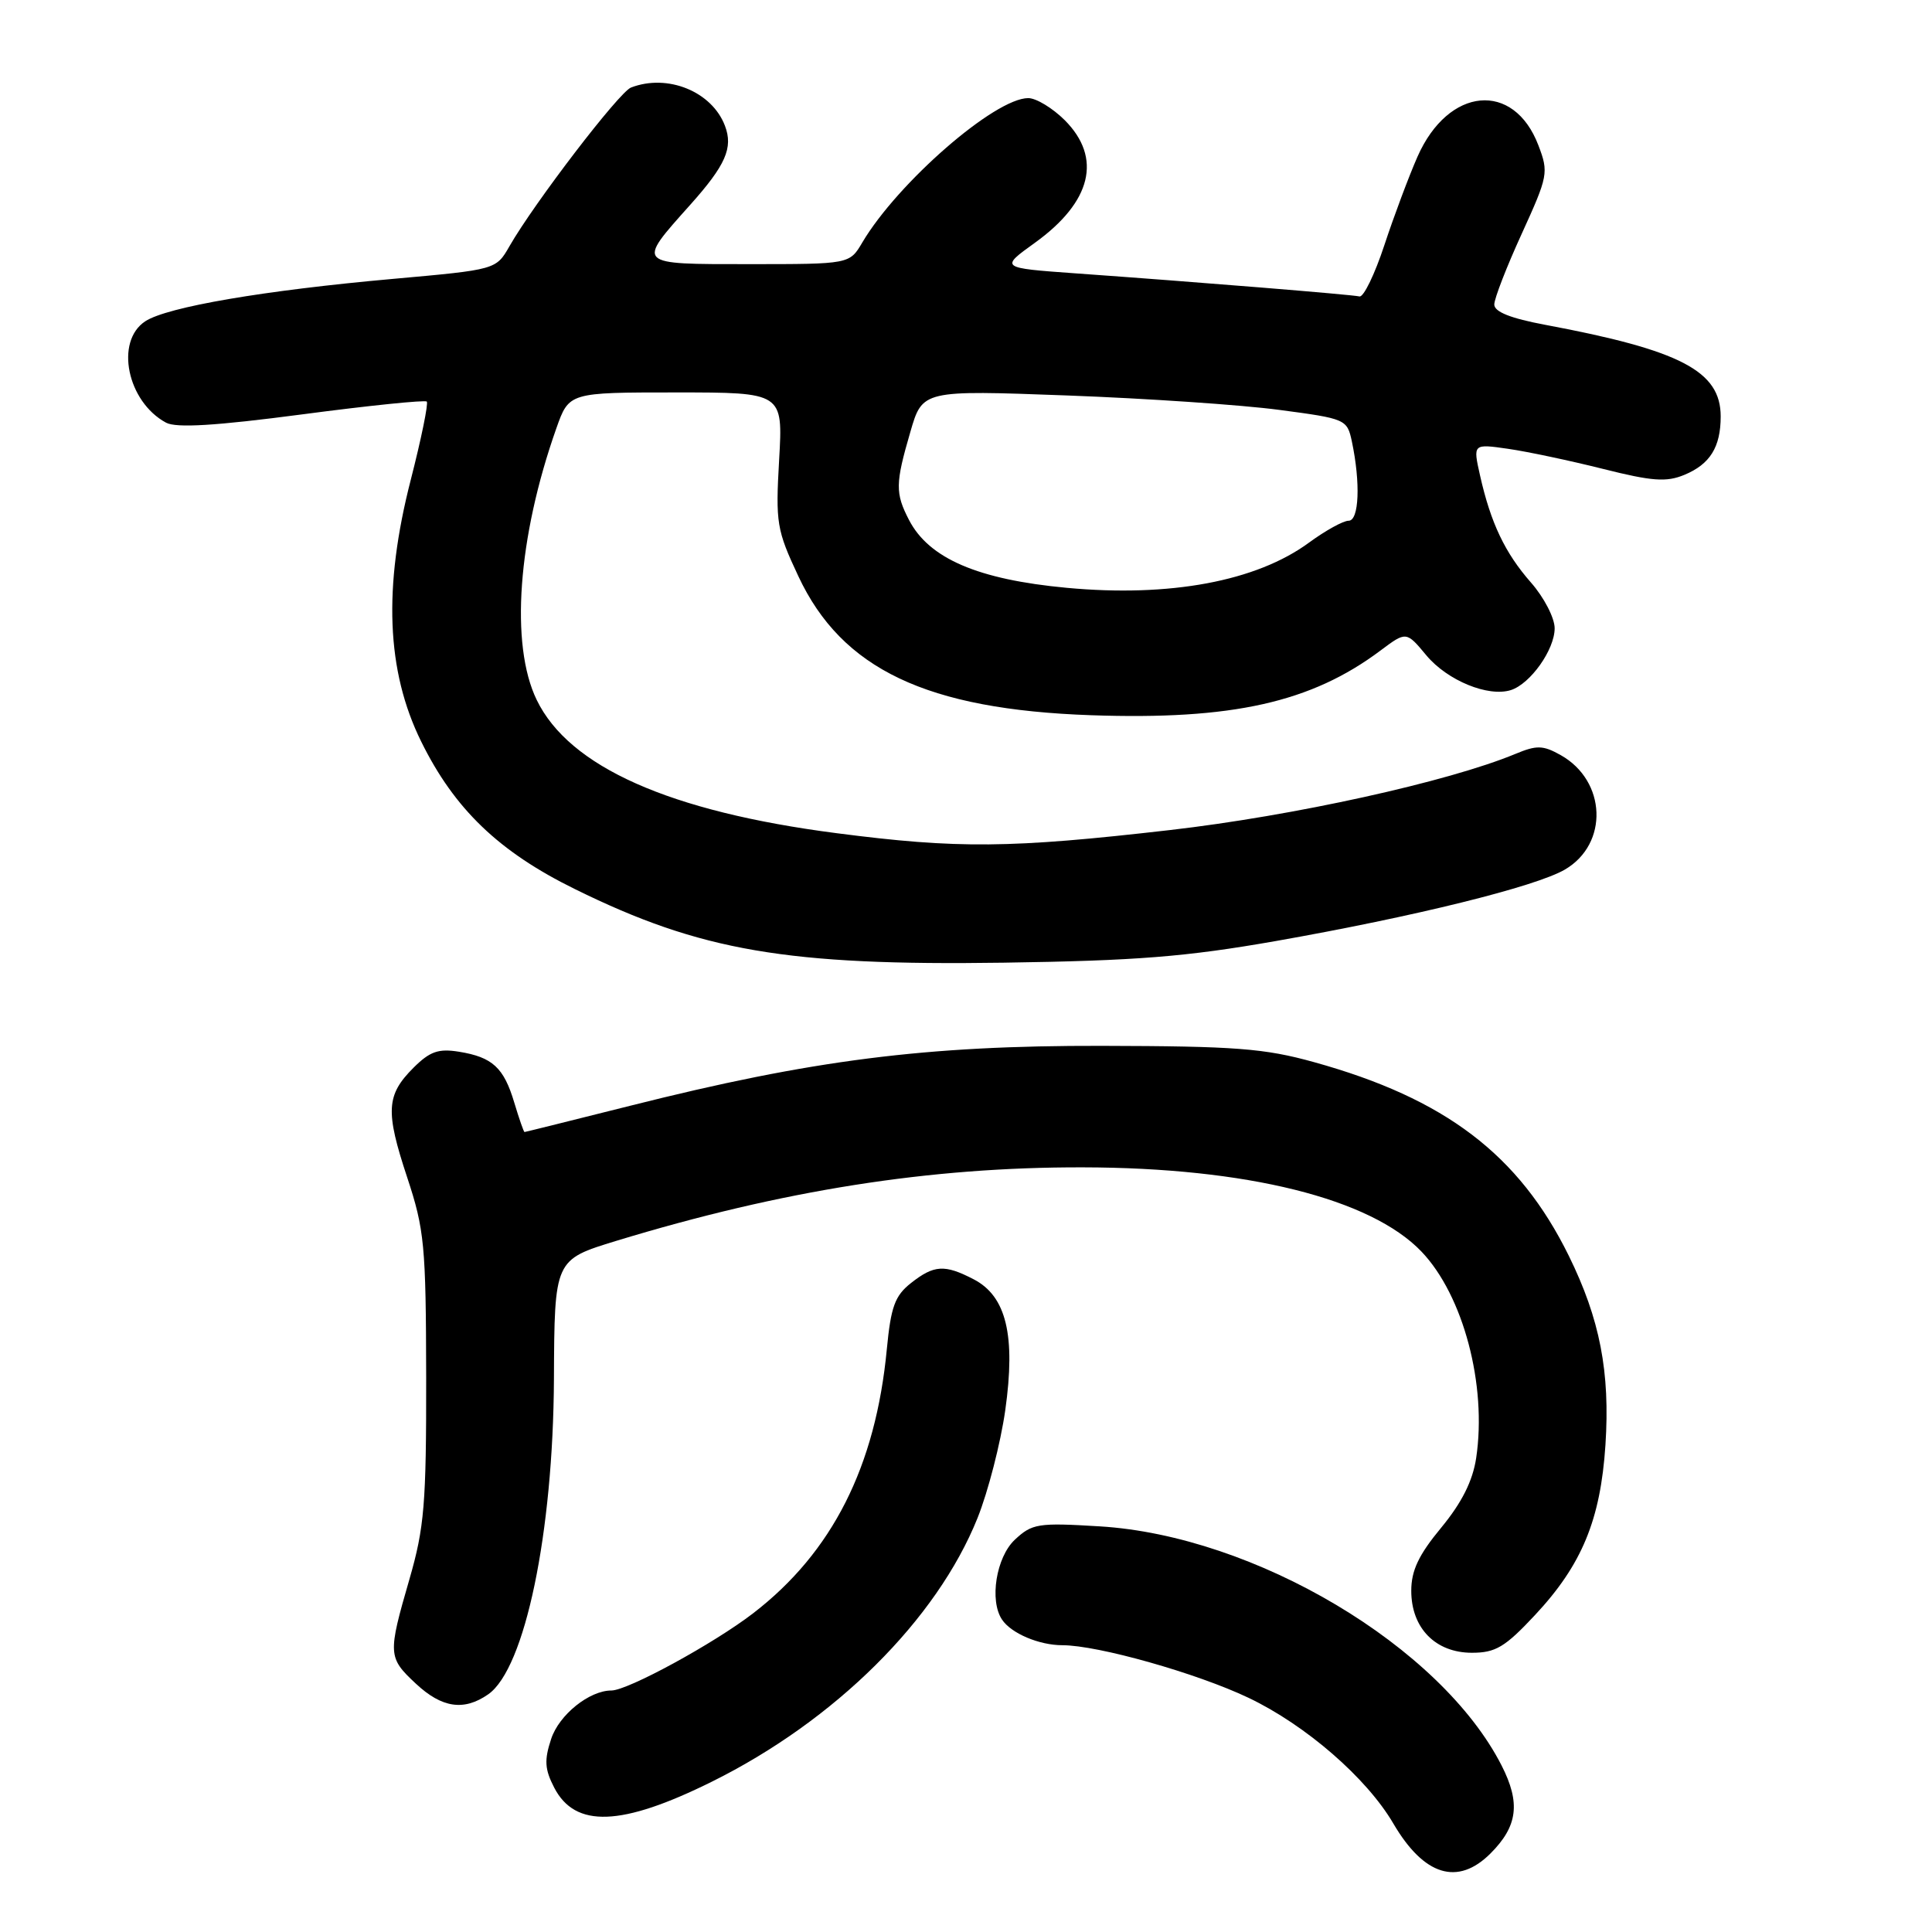 <?xml version="1.0" encoding="UTF-8" standalone="no"?>
<!DOCTYPE svg PUBLIC "-//W3C//DTD SVG 1.1//EN" "http://www.w3.org/Graphics/SVG/1.1/DTD/svg11.dtd" >
<svg xmlns="http://www.w3.org/2000/svg" xmlns:xlink="http://www.w3.org/1999/xlink" version="1.1" viewBox="0 0 256 256">
 <g >
 <path fill="currentColor"
d=" M 197.50 245.59 C 201.11 241.98 201.50 238.90 198.97 233.94 C 190.92 218.16 166.28 203.50 145.71 202.25 C 137.53 201.75 136.76 201.88 134.46 204.03 C 132.00 206.35 131.08 212.07 132.77 214.60 C 133.98 216.43 137.69 218.00 140.77 218.00 C 145.48 218.00 158.60 221.71 165.44 224.97 C 173.03 228.59 181.09 235.59 184.62 241.62 C 188.68 248.55 193.16 249.93 197.50 245.59 Z  M 94.29 236.10 C 110.63 228.01 124.12 214.62 129.53 201.14 C 130.93 197.64 132.58 191.23 133.20 186.88 C 134.60 176.96 133.35 171.75 129.01 169.51 C 125.17 167.52 123.77 167.60 120.71 170.01 C 118.58 171.69 118.05 173.14 117.51 178.76 C 116.03 194.32 110.29 205.68 99.82 213.75 C 94.59 217.78 83.18 224.00 81.01 224.00 C 78.09 224.00 74.08 227.22 73.03 230.42 C 72.10 233.23 72.18 234.44 73.43 236.86 C 76.21 242.25 82.34 242.02 94.29 236.10 Z  M 64.70 224.50 C 69.56 221.09 73.30 203.14 73.40 182.71 C 73.47 166.92 73.47 166.92 81.66 164.42 C 103.65 157.72 123.20 154.63 143.50 154.68 C 165.18 154.72 181.62 158.81 188.35 165.84 C 193.89 171.63 197.05 183.53 195.60 193.20 C 195.14 196.24 193.70 199.11 190.97 202.42 C 187.98 206.03 187.00 208.10 187.00 210.79 C 187.00 215.73 190.21 219.00 195.04 219.00 C 198.17 219.00 199.43 218.25 203.39 214.01 C 209.60 207.37 212.08 201.39 212.73 191.46 C 213.36 181.80 212.00 174.79 207.88 166.41 C 201.28 153.00 191.50 145.56 174.12 140.74 C 167.53 138.91 163.71 138.62 146.00 138.58 C 122.67 138.53 107.62 140.44 83.50 146.52 C 75.89 148.43 69.59 150.00 69.50 150.00 C 69.40 150.00 68.79 148.25 68.15 146.12 C 66.76 141.46 65.26 140.08 60.82 139.36 C 58.09 138.92 56.96 139.32 54.79 141.48 C 51.17 145.10 51.05 147.24 53.95 156.00 C 56.24 162.92 56.44 164.98 56.47 182.50 C 56.49 199.28 56.23 202.41 54.25 209.26 C 51.37 219.20 51.40 219.64 55.11 223.10 C 58.56 226.32 61.48 226.75 64.70 224.50 Z  M 169.01 124.70 C 187.45 121.45 203.47 117.49 207.36 115.22 C 213.18 111.82 212.87 103.46 206.79 100.05 C 204.45 98.74 203.62 98.72 200.79 99.90 C 191.90 103.59 171.38 108.11 155.00 109.99 C 133.86 112.42 126.90 112.48 110.84 110.40 C 88.73 107.54 75.41 101.62 71.11 92.73 C 67.57 85.42 68.60 71.23 73.72 56.75 C 75.40 52.00 75.40 52.00 89.57 52.00 C 103.75 52.00 103.75 52.00 103.24 60.92 C 102.76 69.30 102.91 70.22 105.78 76.34 C 111.55 88.67 122.80 94.01 144.57 94.77 C 163.28 95.42 173.74 93.08 182.92 86.20 C 186.34 83.64 186.34 83.64 189.01 86.85 C 191.80 90.18 197.19 92.39 200.20 91.44 C 202.79 90.61 206.00 86.08 206.00 83.25 C 206.00 81.88 204.59 79.16 202.87 77.20 C 199.41 73.26 197.53 69.30 196.11 62.99 C 195.17 58.80 195.17 58.80 199.83 59.47 C 202.40 59.84 208.05 61.04 212.40 62.13 C 218.92 63.77 220.80 63.91 223.19 62.92 C 226.59 61.51 228.00 59.24 228.00 55.18 C 228.00 49.17 222.70 46.40 204.75 43.04 C 200.16 42.18 198.00 41.32 198.00 40.35 C 198.00 39.56 199.64 35.34 201.64 30.97 C 205.13 23.32 205.22 22.86 203.85 19.27 C 200.59 10.69 191.92 11.49 187.83 20.75 C 186.68 23.36 184.70 28.65 183.43 32.50 C 182.16 36.35 180.68 39.40 180.14 39.28 C 179.07 39.03 158.50 37.36 142.50 36.22 C 132.50 35.50 132.50 35.50 137.13 32.17 C 144.65 26.75 146.07 20.92 141.08 15.92 C 139.47 14.32 137.30 13.00 136.25 13.00 C 131.82 13.00 118.95 24.21 114.26 32.13 C 112.57 35.00 112.57 35.00 99.25 35.00 C 84.17 35.00 84.31 35.14 91.44 27.16 C 96.16 21.88 97.17 19.58 96.06 16.67 C 94.34 12.13 88.46 9.73 83.61 11.60 C 82.04 12.20 70.81 26.87 67.51 32.62 C 65.73 35.73 65.73 35.73 52.11 36.95 C 34.96 38.48 22.16 40.67 19.25 42.57 C 15.20 45.23 16.85 53.24 22.01 56.01 C 23.37 56.73 28.56 56.42 40.02 54.91 C 48.87 53.74 56.31 52.98 56.55 53.21 C 56.78 53.45 55.83 58.11 54.43 63.57 C 50.76 77.85 51.20 88.91 55.80 98.24 C 60.21 107.20 66.10 112.86 76.20 117.82 C 92.82 126.01 104.30 127.98 133.00 127.56 C 150.60 127.30 157.13 126.78 169.01 124.70 Z  M 141.35 77.89 C 129.56 76.79 123.09 74.00 120.45 68.90 C 118.61 65.35 118.63 64.07 120.62 57.25 C 122.23 51.69 122.23 51.69 141.37 52.40 C 151.89 52.79 164.55 53.65 169.49 54.31 C 178.33 55.48 178.50 55.55 179.13 58.50 C 180.29 63.99 180.09 69.00 178.70 69.00 C 177.98 69.00 175.62 70.31 173.45 71.90 C 166.47 77.03 155.01 79.16 141.35 77.89 Z "/>
</g>
</svg>